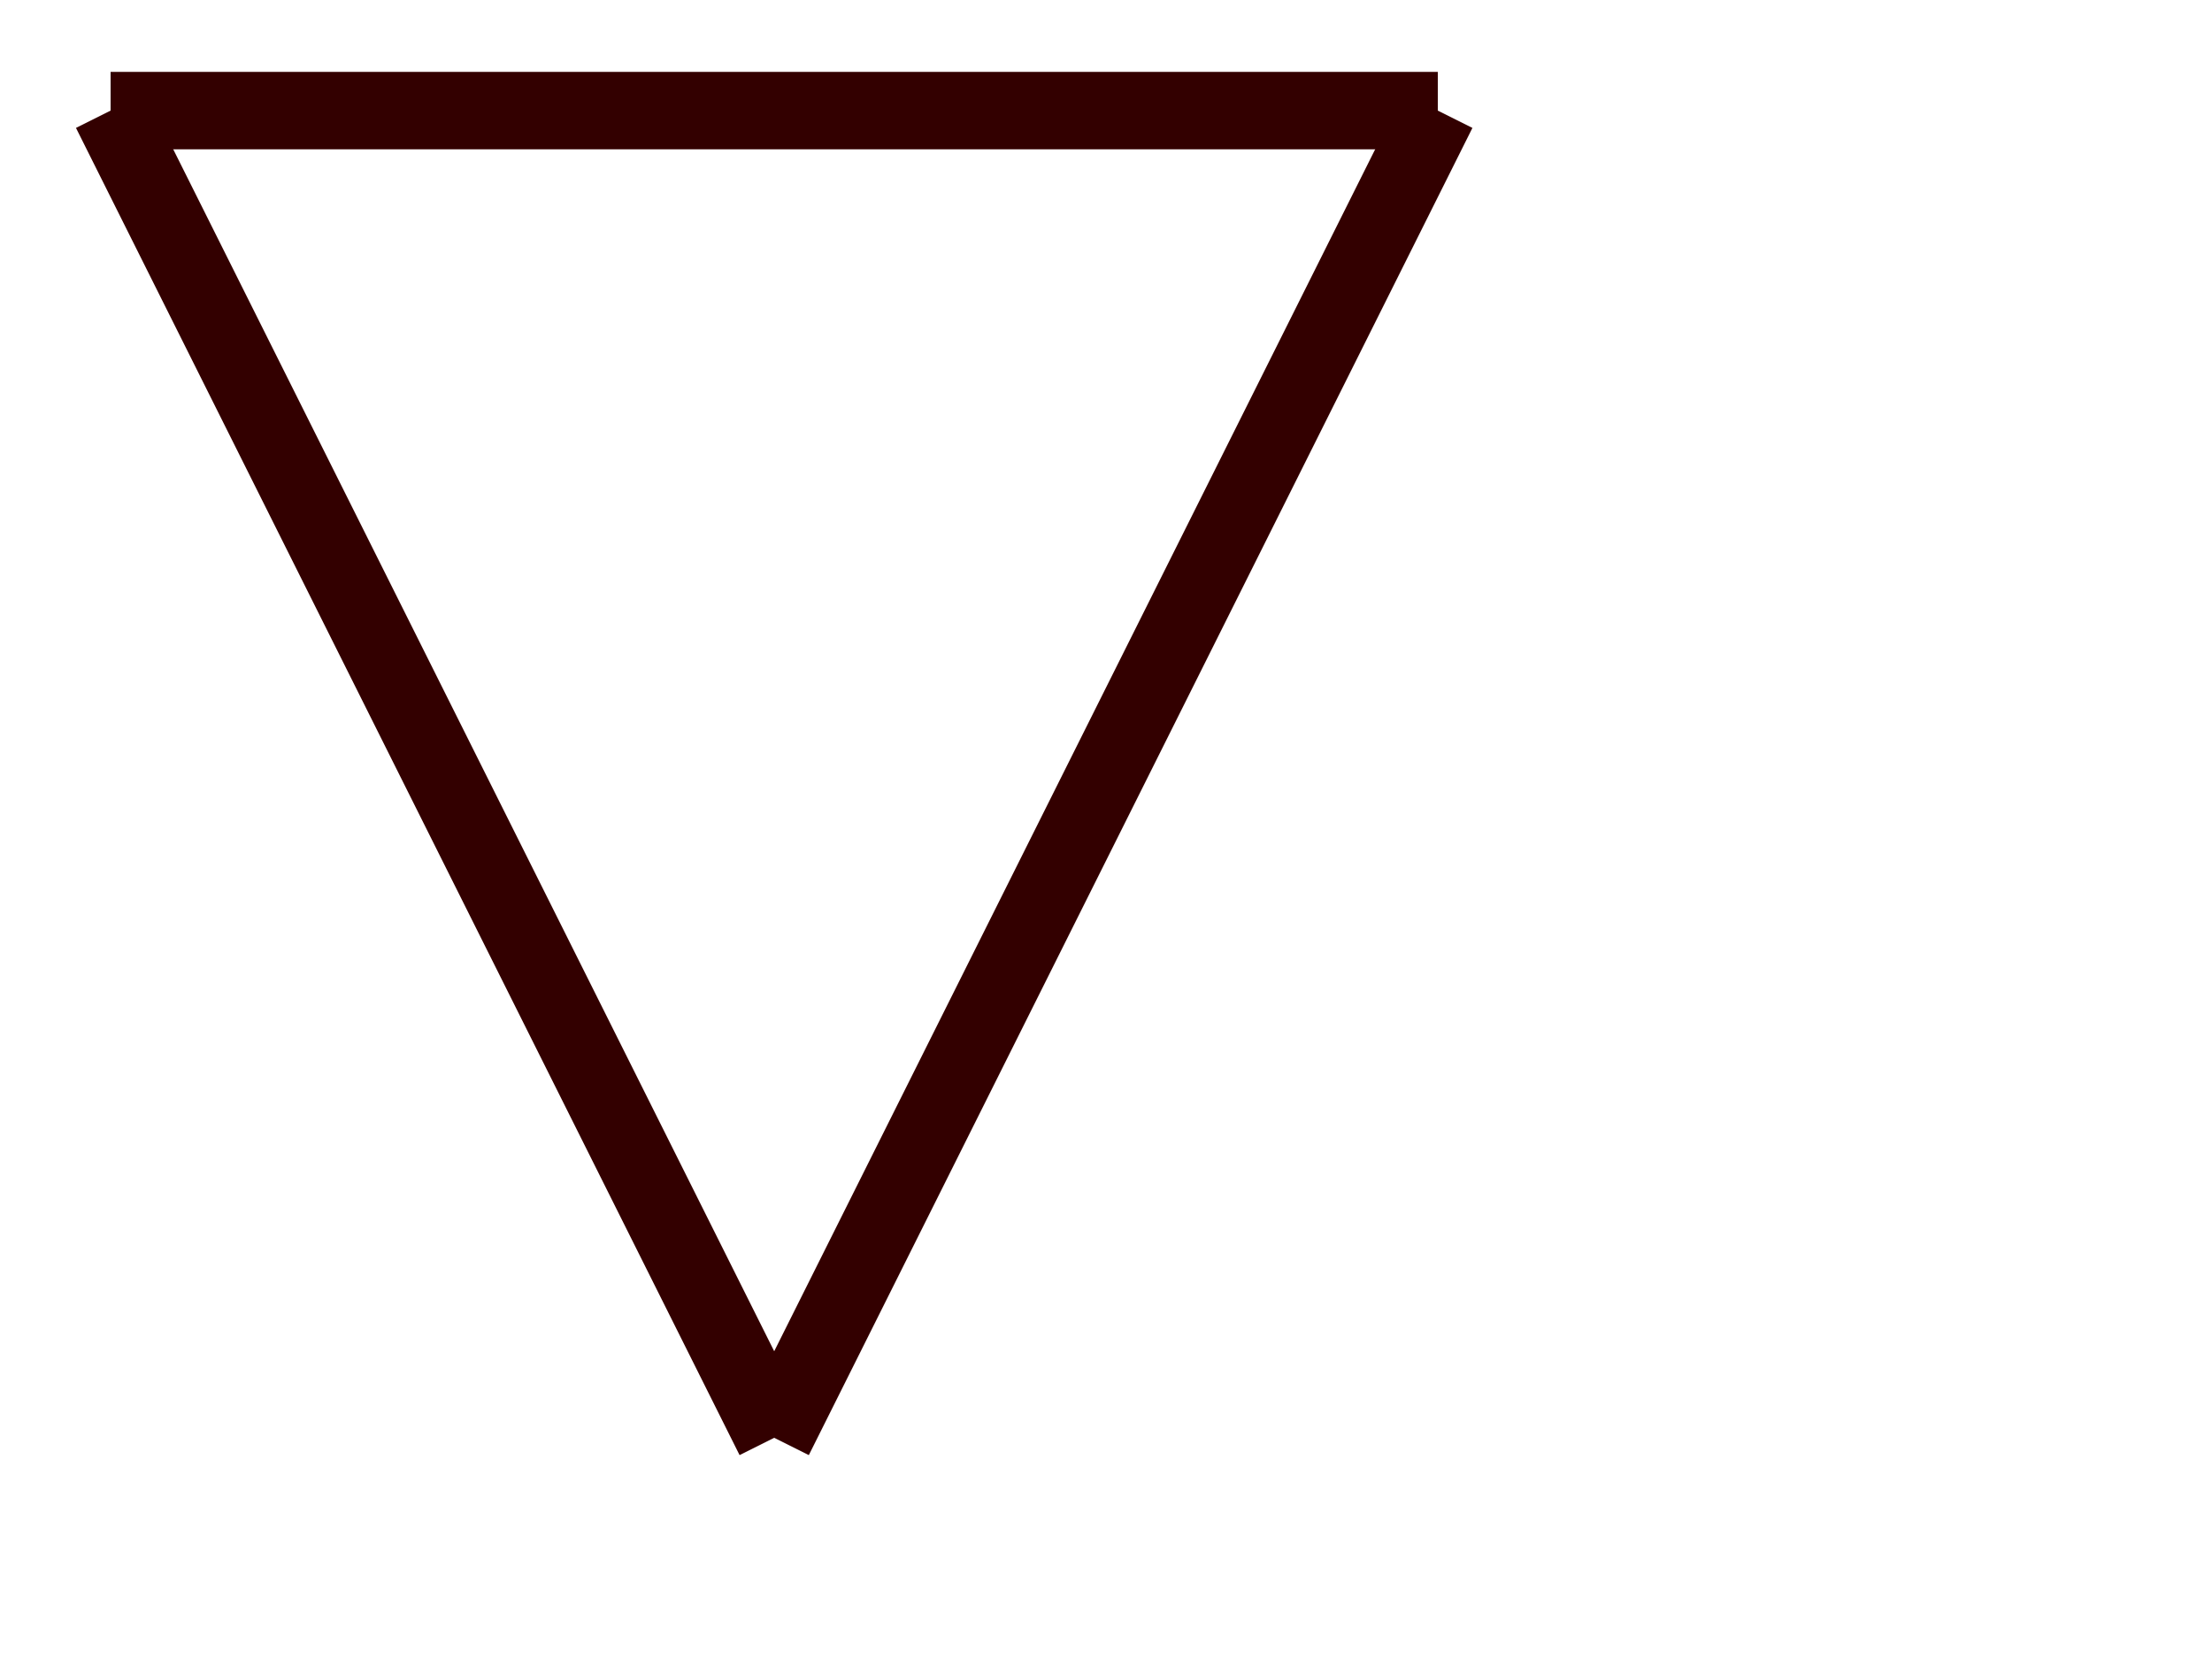 <svg width="200" height="150" version="1.1" xmlns="http://www.w3.org/2000/svg">
  <line x1="10" x2="70" y1="10" y2="130" stroke="#3300008f" stroke-width="7"/>
  <line x1="70" x2="130" y1="130" y2="10" stroke="#3300008f" stroke-width="7"/>
  <line x1="130" x2="10" y1="10" y2="10" stroke="#3300008f" stroke-width="7"/>
</svg>

